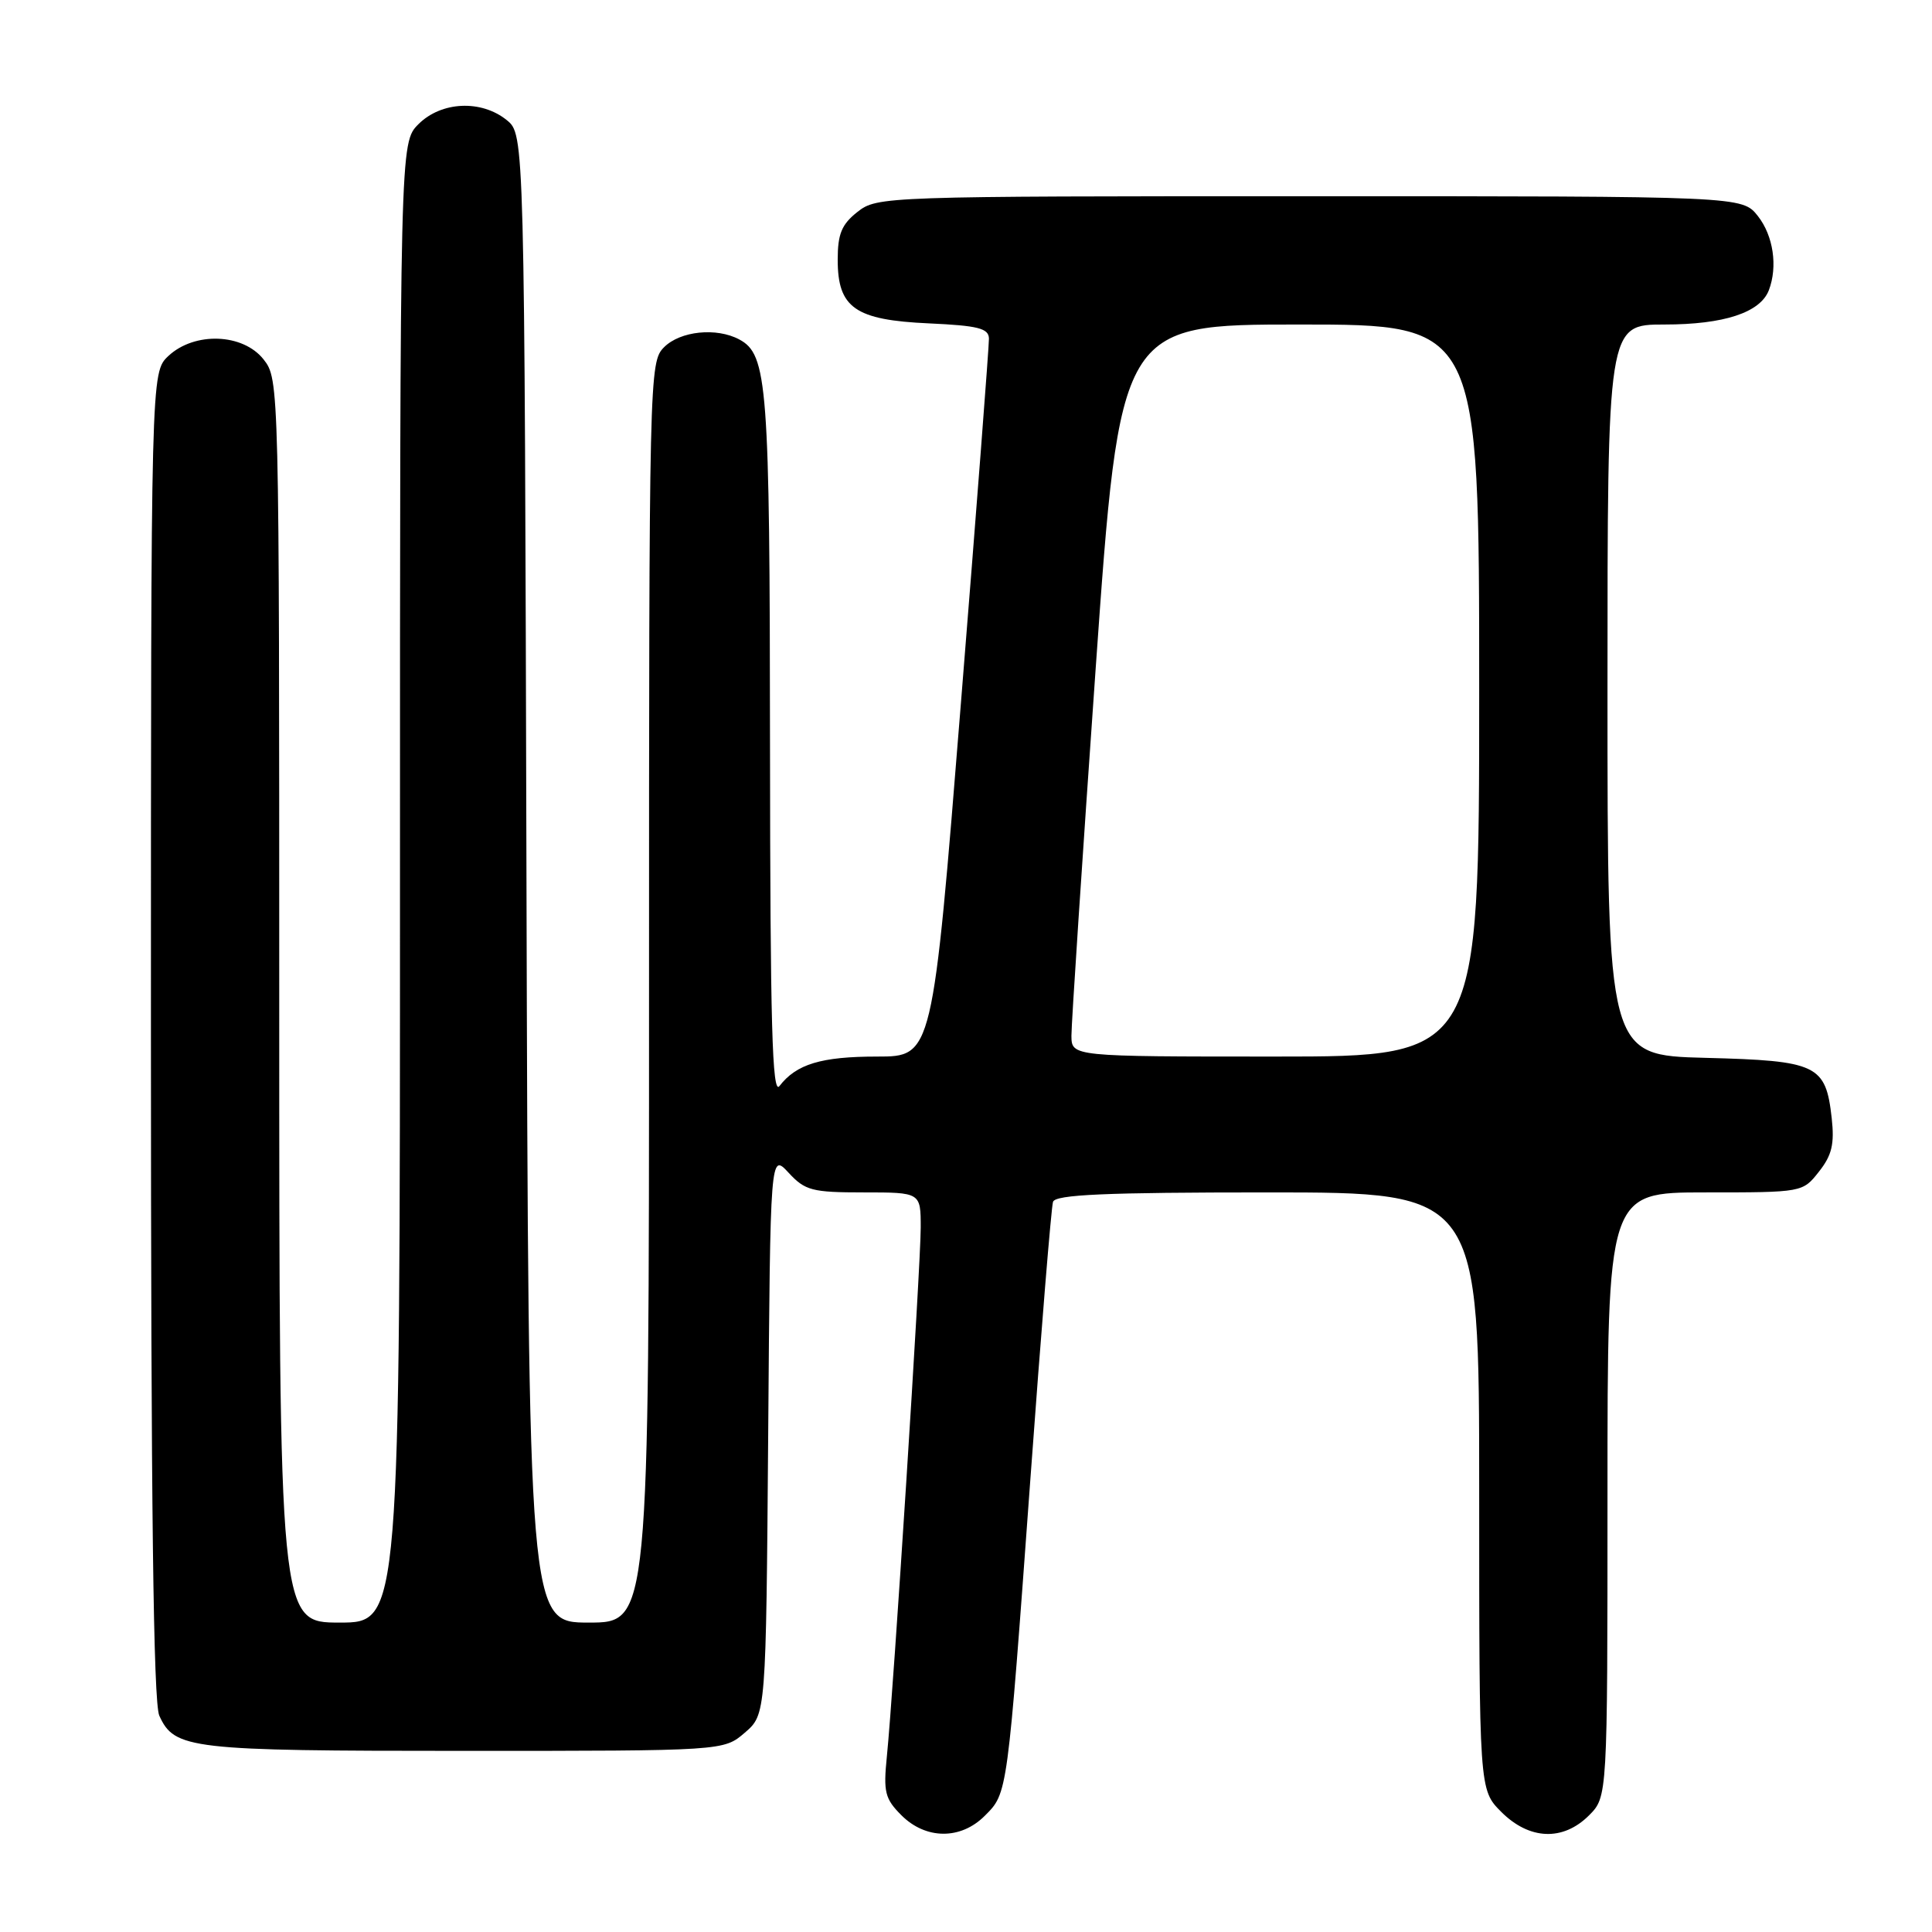 <?xml version="1.0" encoding="UTF-8" standalone="no"?>
<!DOCTYPE svg PUBLIC "-//W3C//DTD SVG 1.1//EN" "http://www.w3.org/Graphics/SVG/1.1/DTD/svg11.dtd" >
<svg xmlns="http://www.w3.org/2000/svg" xmlns:xlink="http://www.w3.org/1999/xlink" version="1.1" viewBox="0 0 256 256">
 <g >
 <path fill="currentColor"
d=" M 130.48 240.61 C 133.53 237.56 133.46 238.03 136.53 196.00 C 137.95 176.47 139.30 159.94 139.53 159.25 C 139.84 158.29 146.43 158.00 167.97 158.00 C 196.00 158.00 196.00 158.00 196.00 197.58 C 196.00 237.15 196.00 237.15 198.92 240.08 C 202.65 243.81 207.10 243.99 210.55 240.55 C 213.00 238.09 213.00 238.09 213.00 198.05 C 213.00 158.00 213.00 158.00 225.93 158.00 C 238.84 158.00 238.86 158.00 241.02 155.25 C 242.74 153.08 243.09 151.59 242.71 148.15 C 241.92 141.08 240.81 140.55 225.97 140.17 C 213.00 139.84 213.00 139.84 213.00 91.42 C 213.00 43.00 213.00 43.00 220.55 43.00 C 228.43 43.00 233.24 41.42 234.38 38.46 C 235.58 35.32 234.98 31.24 232.93 28.63 C 230.85 26.00 230.85 26.00 173.56 26.00 C 117.12 26.00 116.23 26.03 113.63 28.07 C 111.52 29.73 111.00 30.99 111.00 34.42 C 111.00 40.80 113.31 42.41 123.10 42.85 C 129.60 43.15 131.01 43.50 131.04 44.86 C 131.06 45.76 129.39 67.54 127.32 93.25 C 123.57 140.00 123.57 140.00 116.22 140.00 C 108.81 140.00 105.52 141.00 103.28 143.91 C 102.32 145.17 102.06 135.74 102.03 98.90 C 102.00 50.89 101.70 46.98 97.96 44.98 C 94.94 43.36 90.14 43.86 88.00 46.00 C 86.03 47.97 86.00 49.33 86.00 131.50 C 86.00 215.00 86.00 215.00 78.01 215.00 C 70.03 215.00 70.03 215.00 69.76 116.41 C 69.50 17.82 69.50 17.82 67.14 15.91 C 63.77 13.19 58.48 13.43 55.45 16.45 C 53.00 18.91 53.00 18.91 53.00 116.95 C 53.00 215.00 53.00 215.00 45.00 215.00 C 37.00 215.00 37.00 215.00 37.00 132.63 C 37.00 50.82 36.99 50.25 34.93 47.63 C 32.20 44.16 25.77 43.93 22.31 47.17 C 20.00 49.35 20.00 49.35 20.00 137.13 C 20.00 199.33 20.32 225.62 21.11 227.34 C 23.13 231.77 25.11 232.00 61.49 232.00 C 95.89 232.00 95.89 232.00 98.69 229.59 C 101.50 227.17 101.50 227.17 101.79 189.98 C 102.07 152.78 102.07 152.78 104.49 155.39 C 106.68 157.76 107.60 158.00 114.45 158.00 C 122.00 158.00 122.00 158.00 122.00 162.66 C 122.00 167.71 118.39 224.14 117.51 232.78 C 117.04 237.45 117.26 238.35 119.44 240.53 C 122.67 243.76 127.29 243.80 130.48 240.61 Z  M 141.97 137.25 C 141.96 135.74 143.40 113.91 145.17 88.75 C 148.40 43.00 148.40 43.00 172.20 43.00 C 196.00 43.00 196.00 43.00 196.00 91.50 C 196.00 140.00 196.00 140.00 169.00 140.00 C 142.00 140.00 142.00 140.00 141.97 137.25 Z "/>
</g>
</svg>